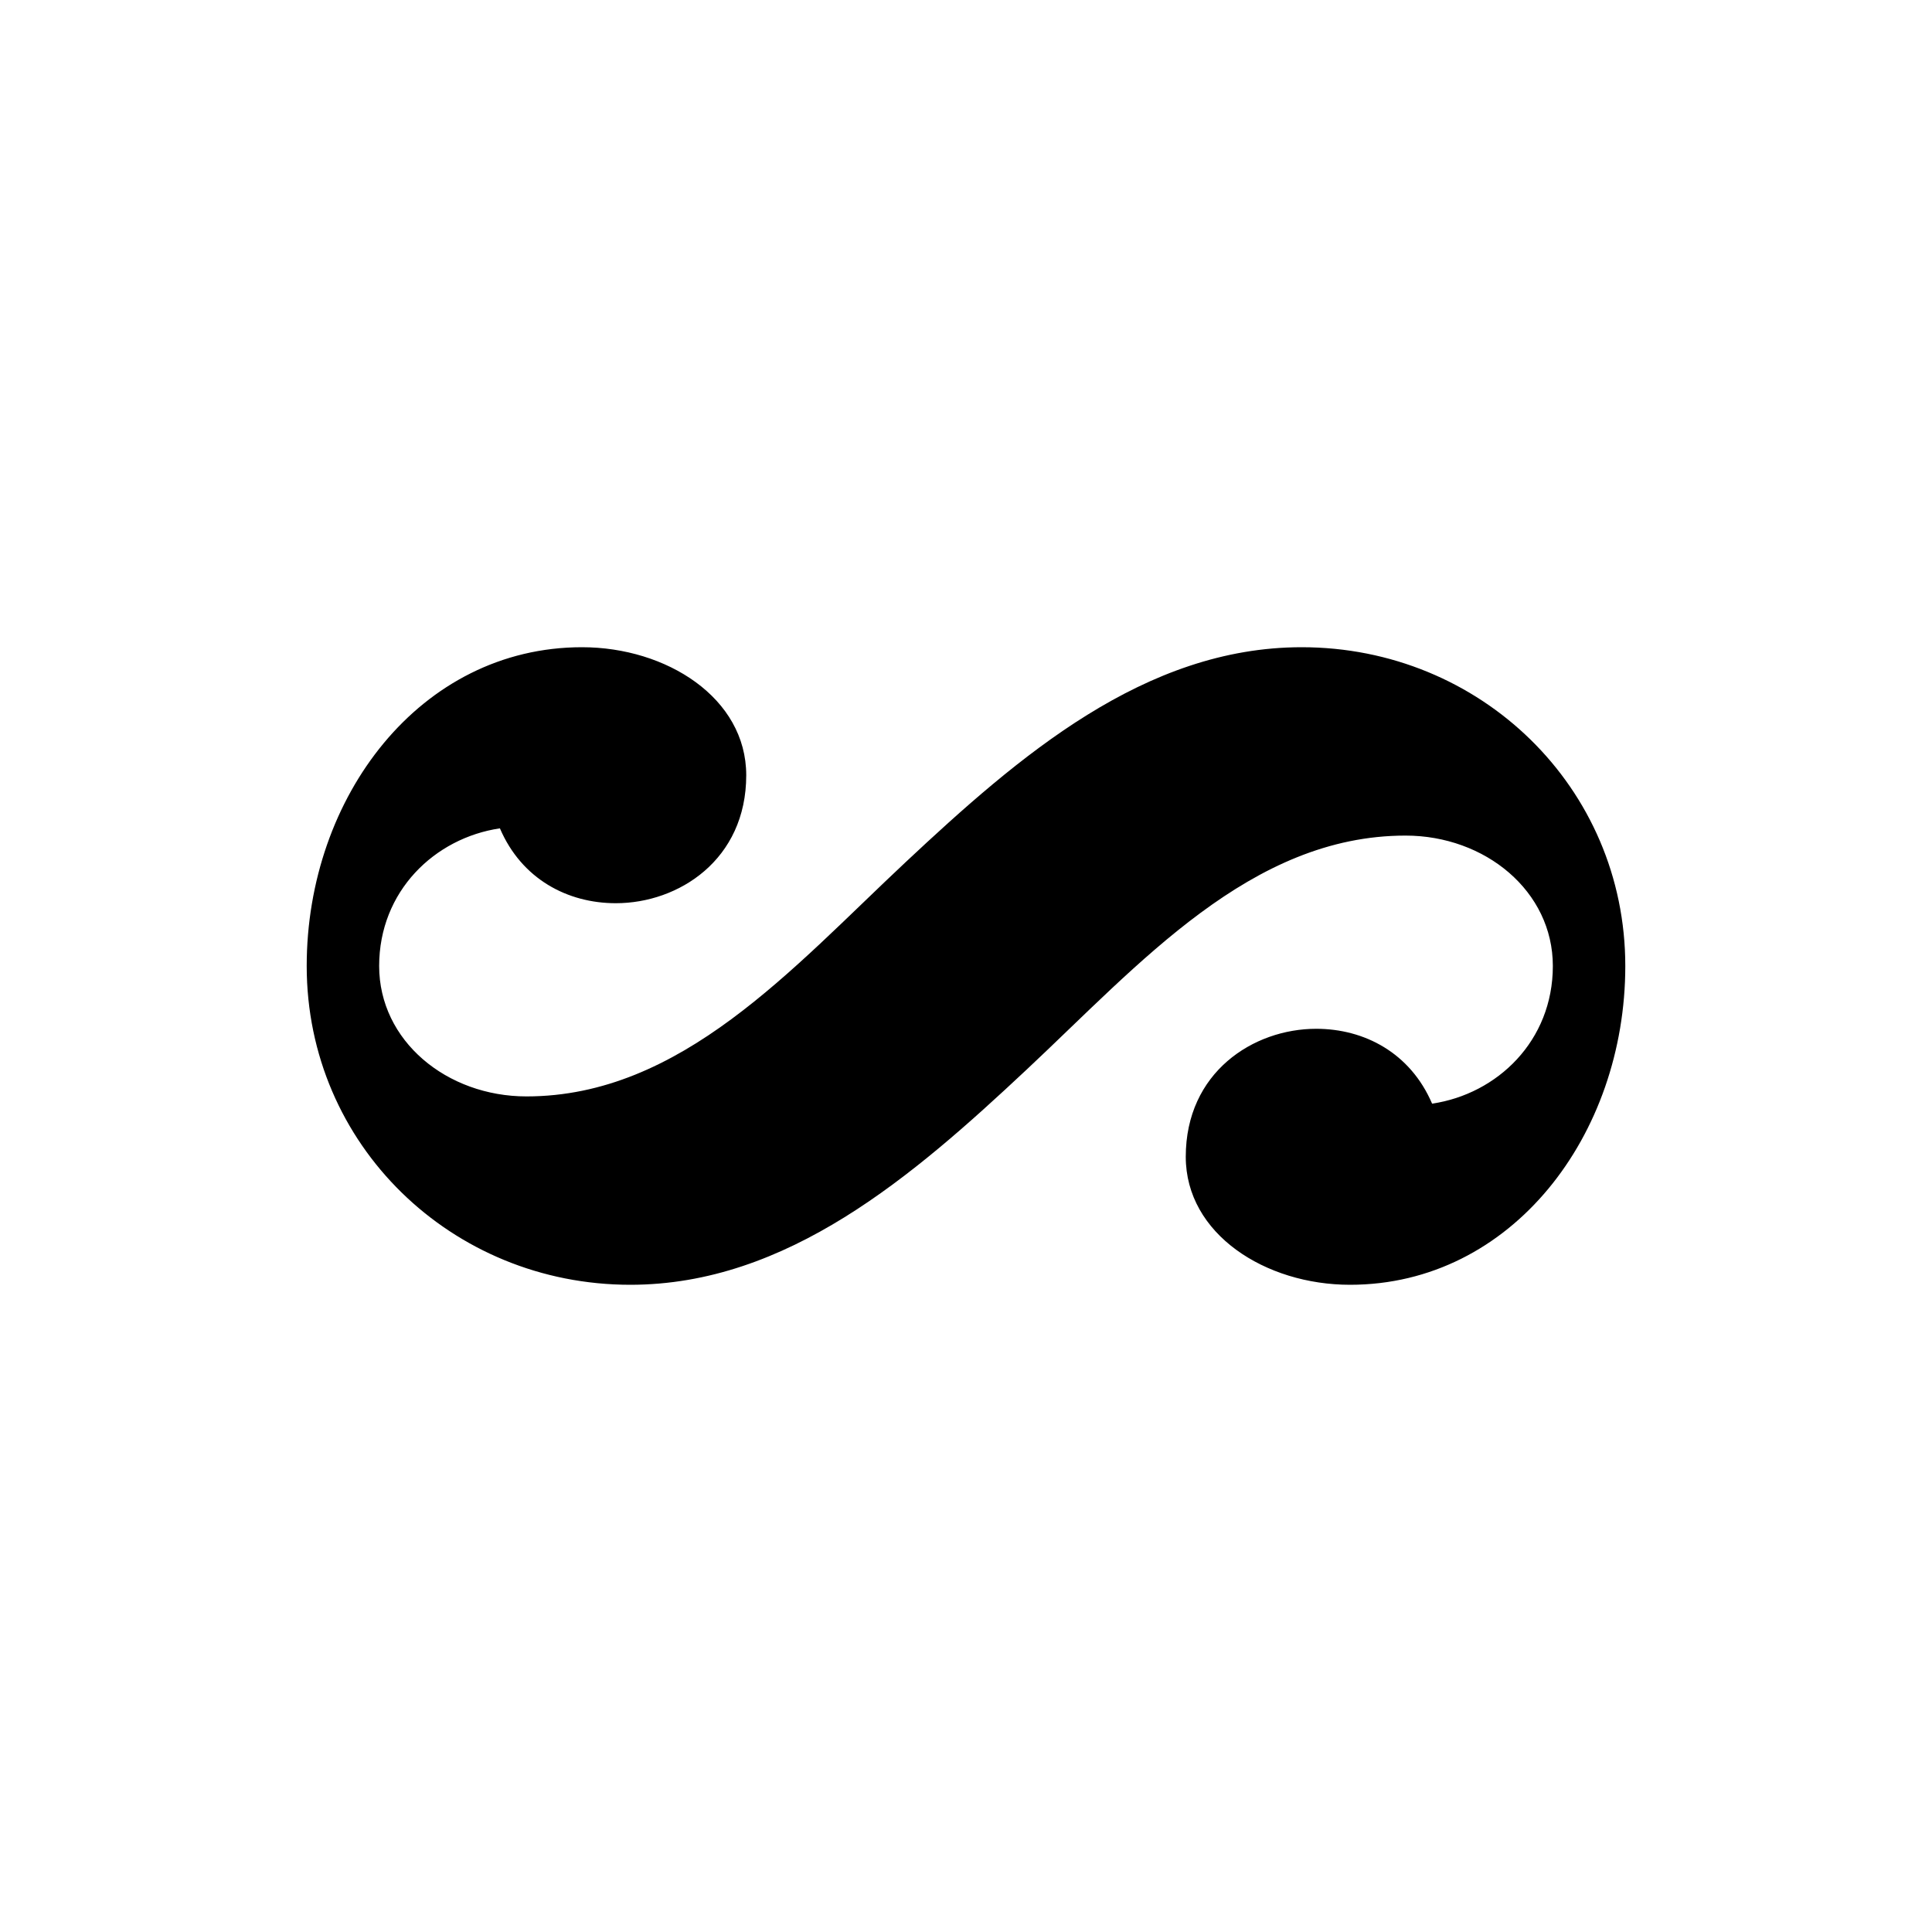 <svg xmlns="http://www.w3.org/2000/svg" xmlns:xlink="http://www.w3.org/1999/xlink" version="1.2" width="5.62mm" height="5.62mm" viewBox="0 0 3.2 3.2">
<!-- Page: 1/1 -->
<path transform="translate(1.6, 1.6) scale(0.004, -0.004)" d="M139 132c74 0 134 -58 134 -132c0 -70 -47 -132 -114 -132c-35 0 -68 21 -68 53c0 35 28 53 54 53c20 0 39 -10 48 -31c27 4 50 26 50 57s-28 54 -61 54c-64 0 -110 -53 -157 -97s-99 -89 -164 -89c-74 0 -134 58 -134 132c0 70 47 132 114 132c35 0 68 -21 68 -53
c0 -35 -28 -53 -54 -53c-20 0 -39 10 -48 31c-27 -4 -50 -26 -50 -57s28 -54 61 -54c64 0 110 53 157 97s99 89 164 89z" fill="currentColor"/>
</svg>
